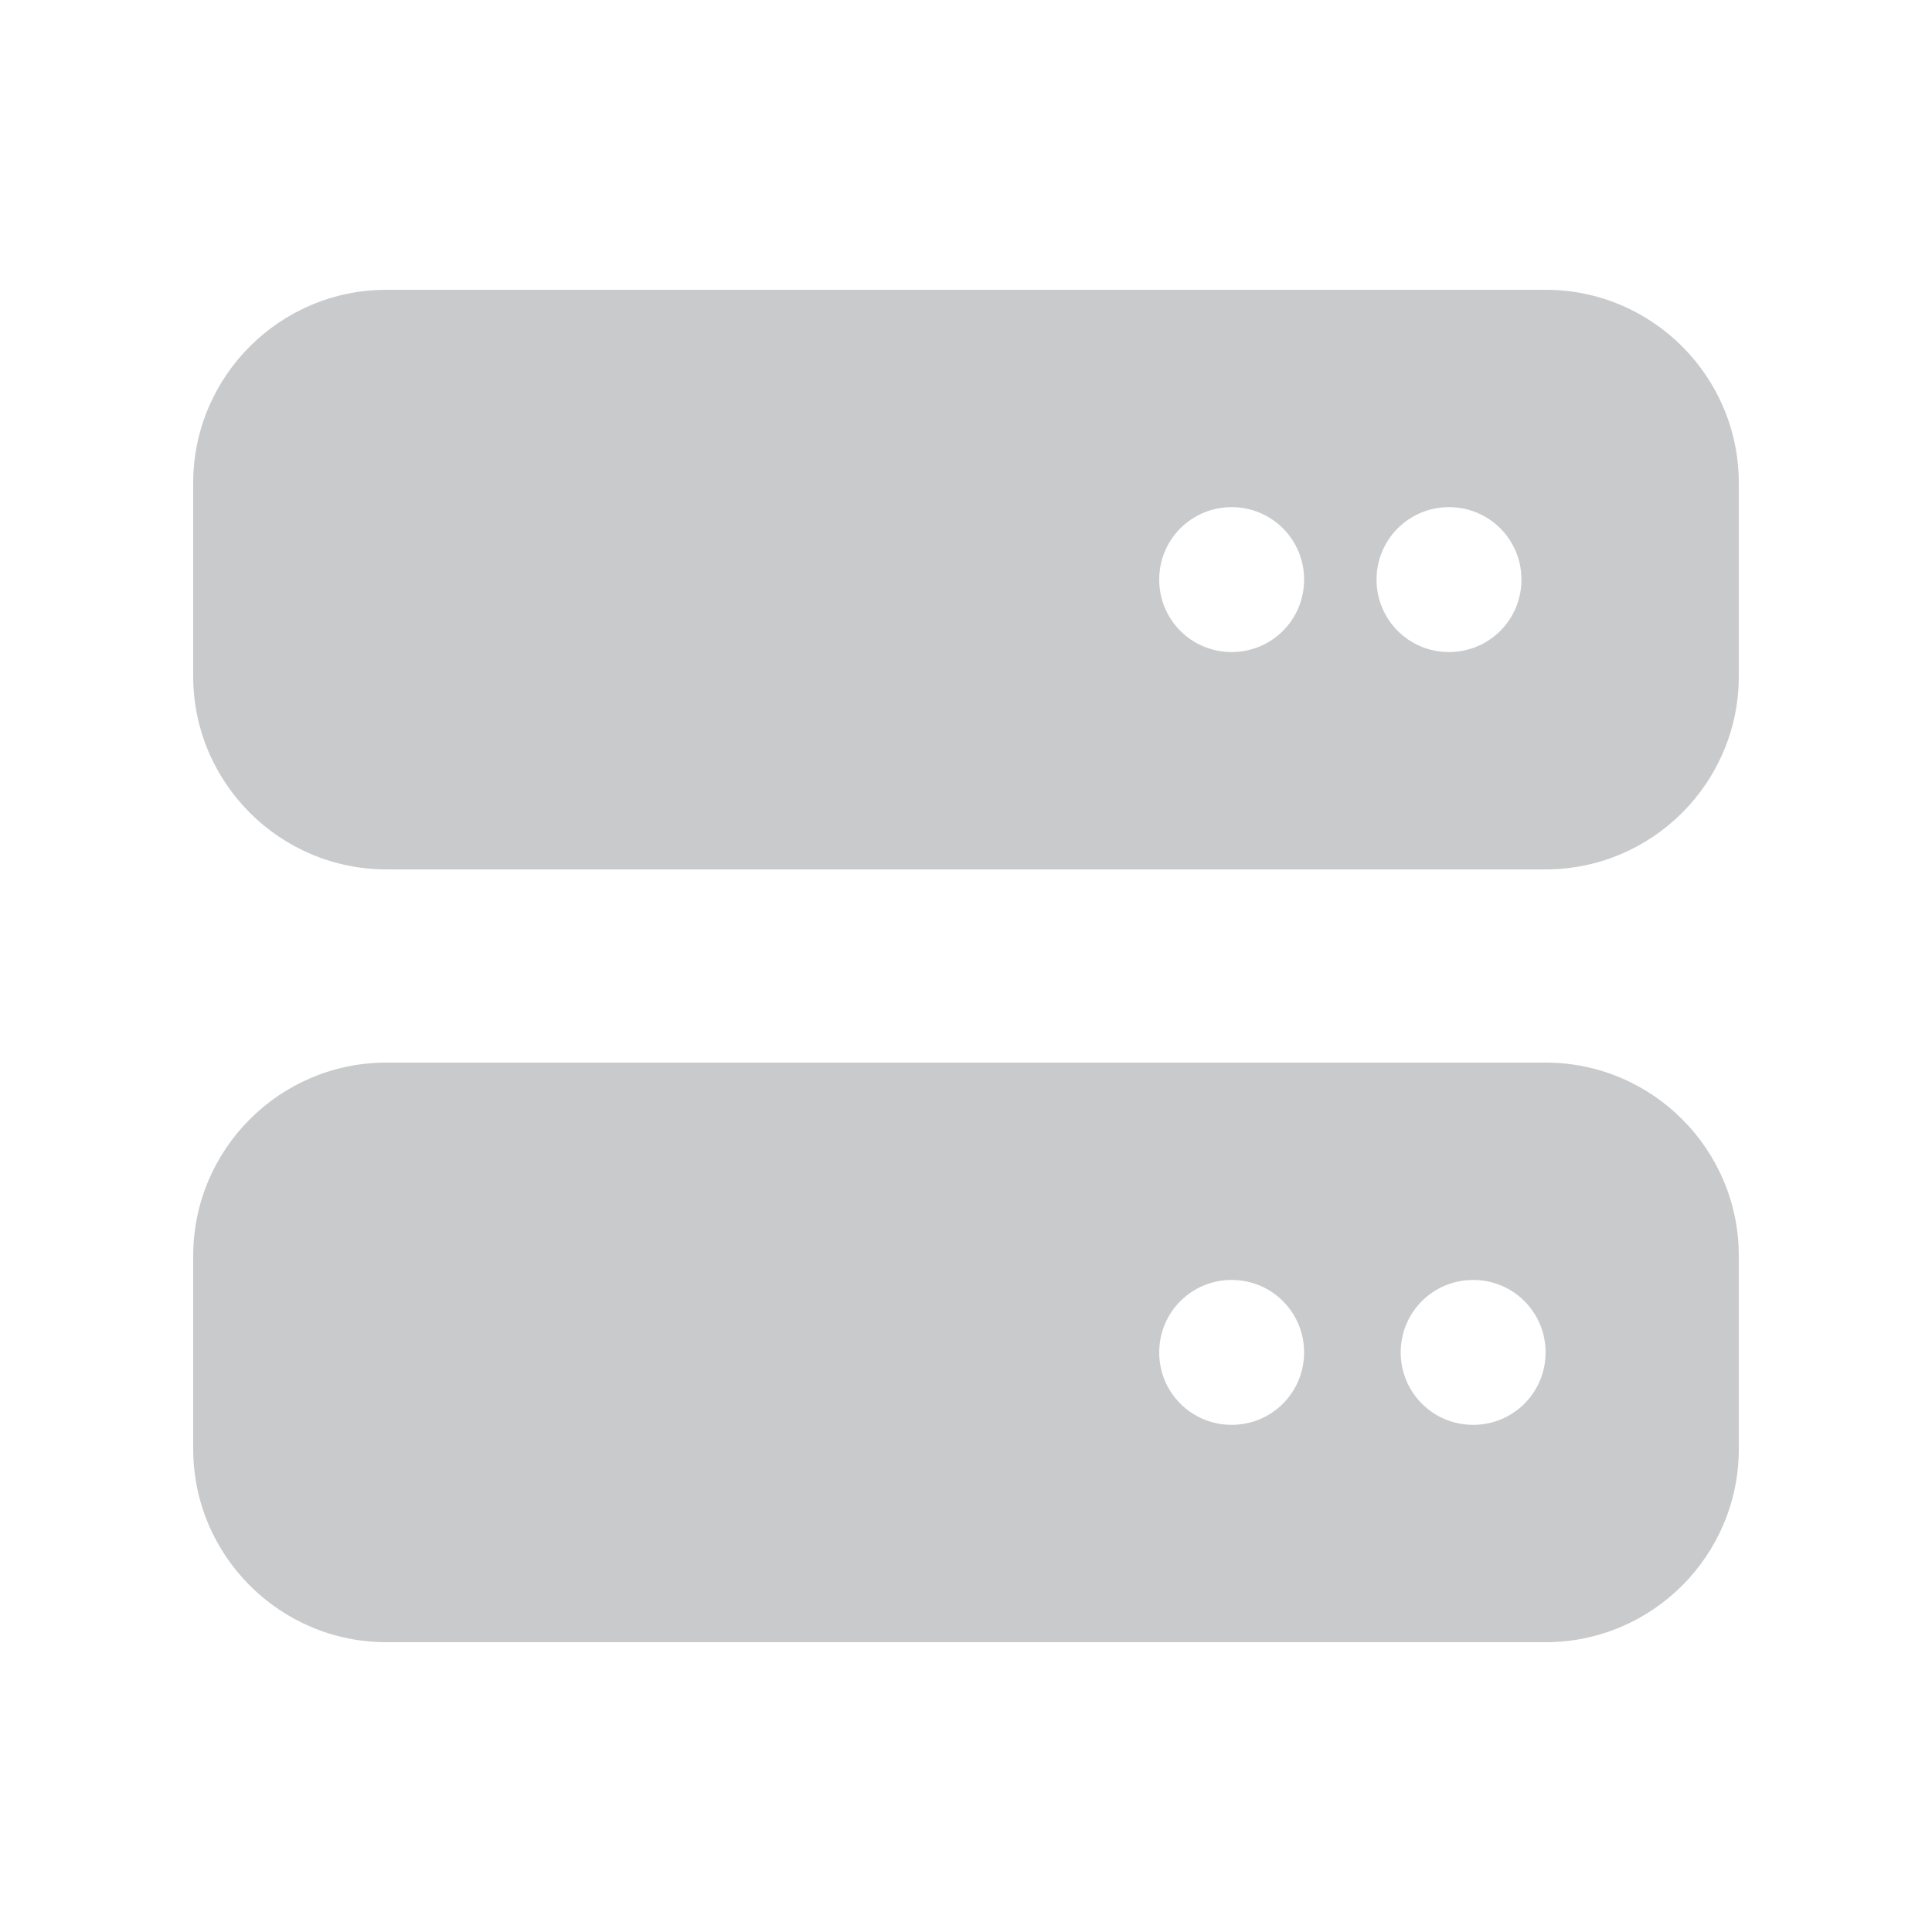 <?xml version="1.0" encoding="utf-8"?>
<!-- Generator: Adobe Illustrator 27.9.0, SVG Export Plug-In . SVG Version: 6.00 Build 0)  -->
<svg version="1.1" id="Layer_1" xmlns="http://www.w3.org/2000/svg" xmlns:xlink="http://www.w3.org/1999/xlink" x="0px" y="0px"
	 viewBox="0 0 640 640" style="enable-background:new 0 0 640 640;" xml:space="preserve">
<style type="text/css">
	.st0{fill:#C8CACC;}
</style>
<path class="st0" d="M128,96c-35.3,0-64,28.7-64,64v64c0,35.3,28.7,64,64,64h384c35.3,0,64-28.7,64-64v-64c0-35.3-28.7-64-64-64H128
	z M408,168c13.3,0,24,10.7,24,24s-10.7,24-24,24s-24-10.7-24-24S394.7,168,408,168z M456,192c0-13.3,10.7-24,24-24s24,10.7,24,24
	s-10.7,24-24,24S456,205.3,456,192z M128,352c-35.3,0-64,28.7-64,64v64c0,35.3,28.7,64,64,64h384c35.3,0,64-28.7,64-64v-64
	c0-35.3-28.7-64-64-64H128z M408,424c13.3,0,24,10.7,24,24s-10.7,24-24,24s-24-10.7-24-24S394.7,424,408,424z M464,448
	c0-13.3,10.7-24,24-24s24,10.7,24,24s-10.7,24-24,24S464,461.3,464,448z"/>
</svg>
